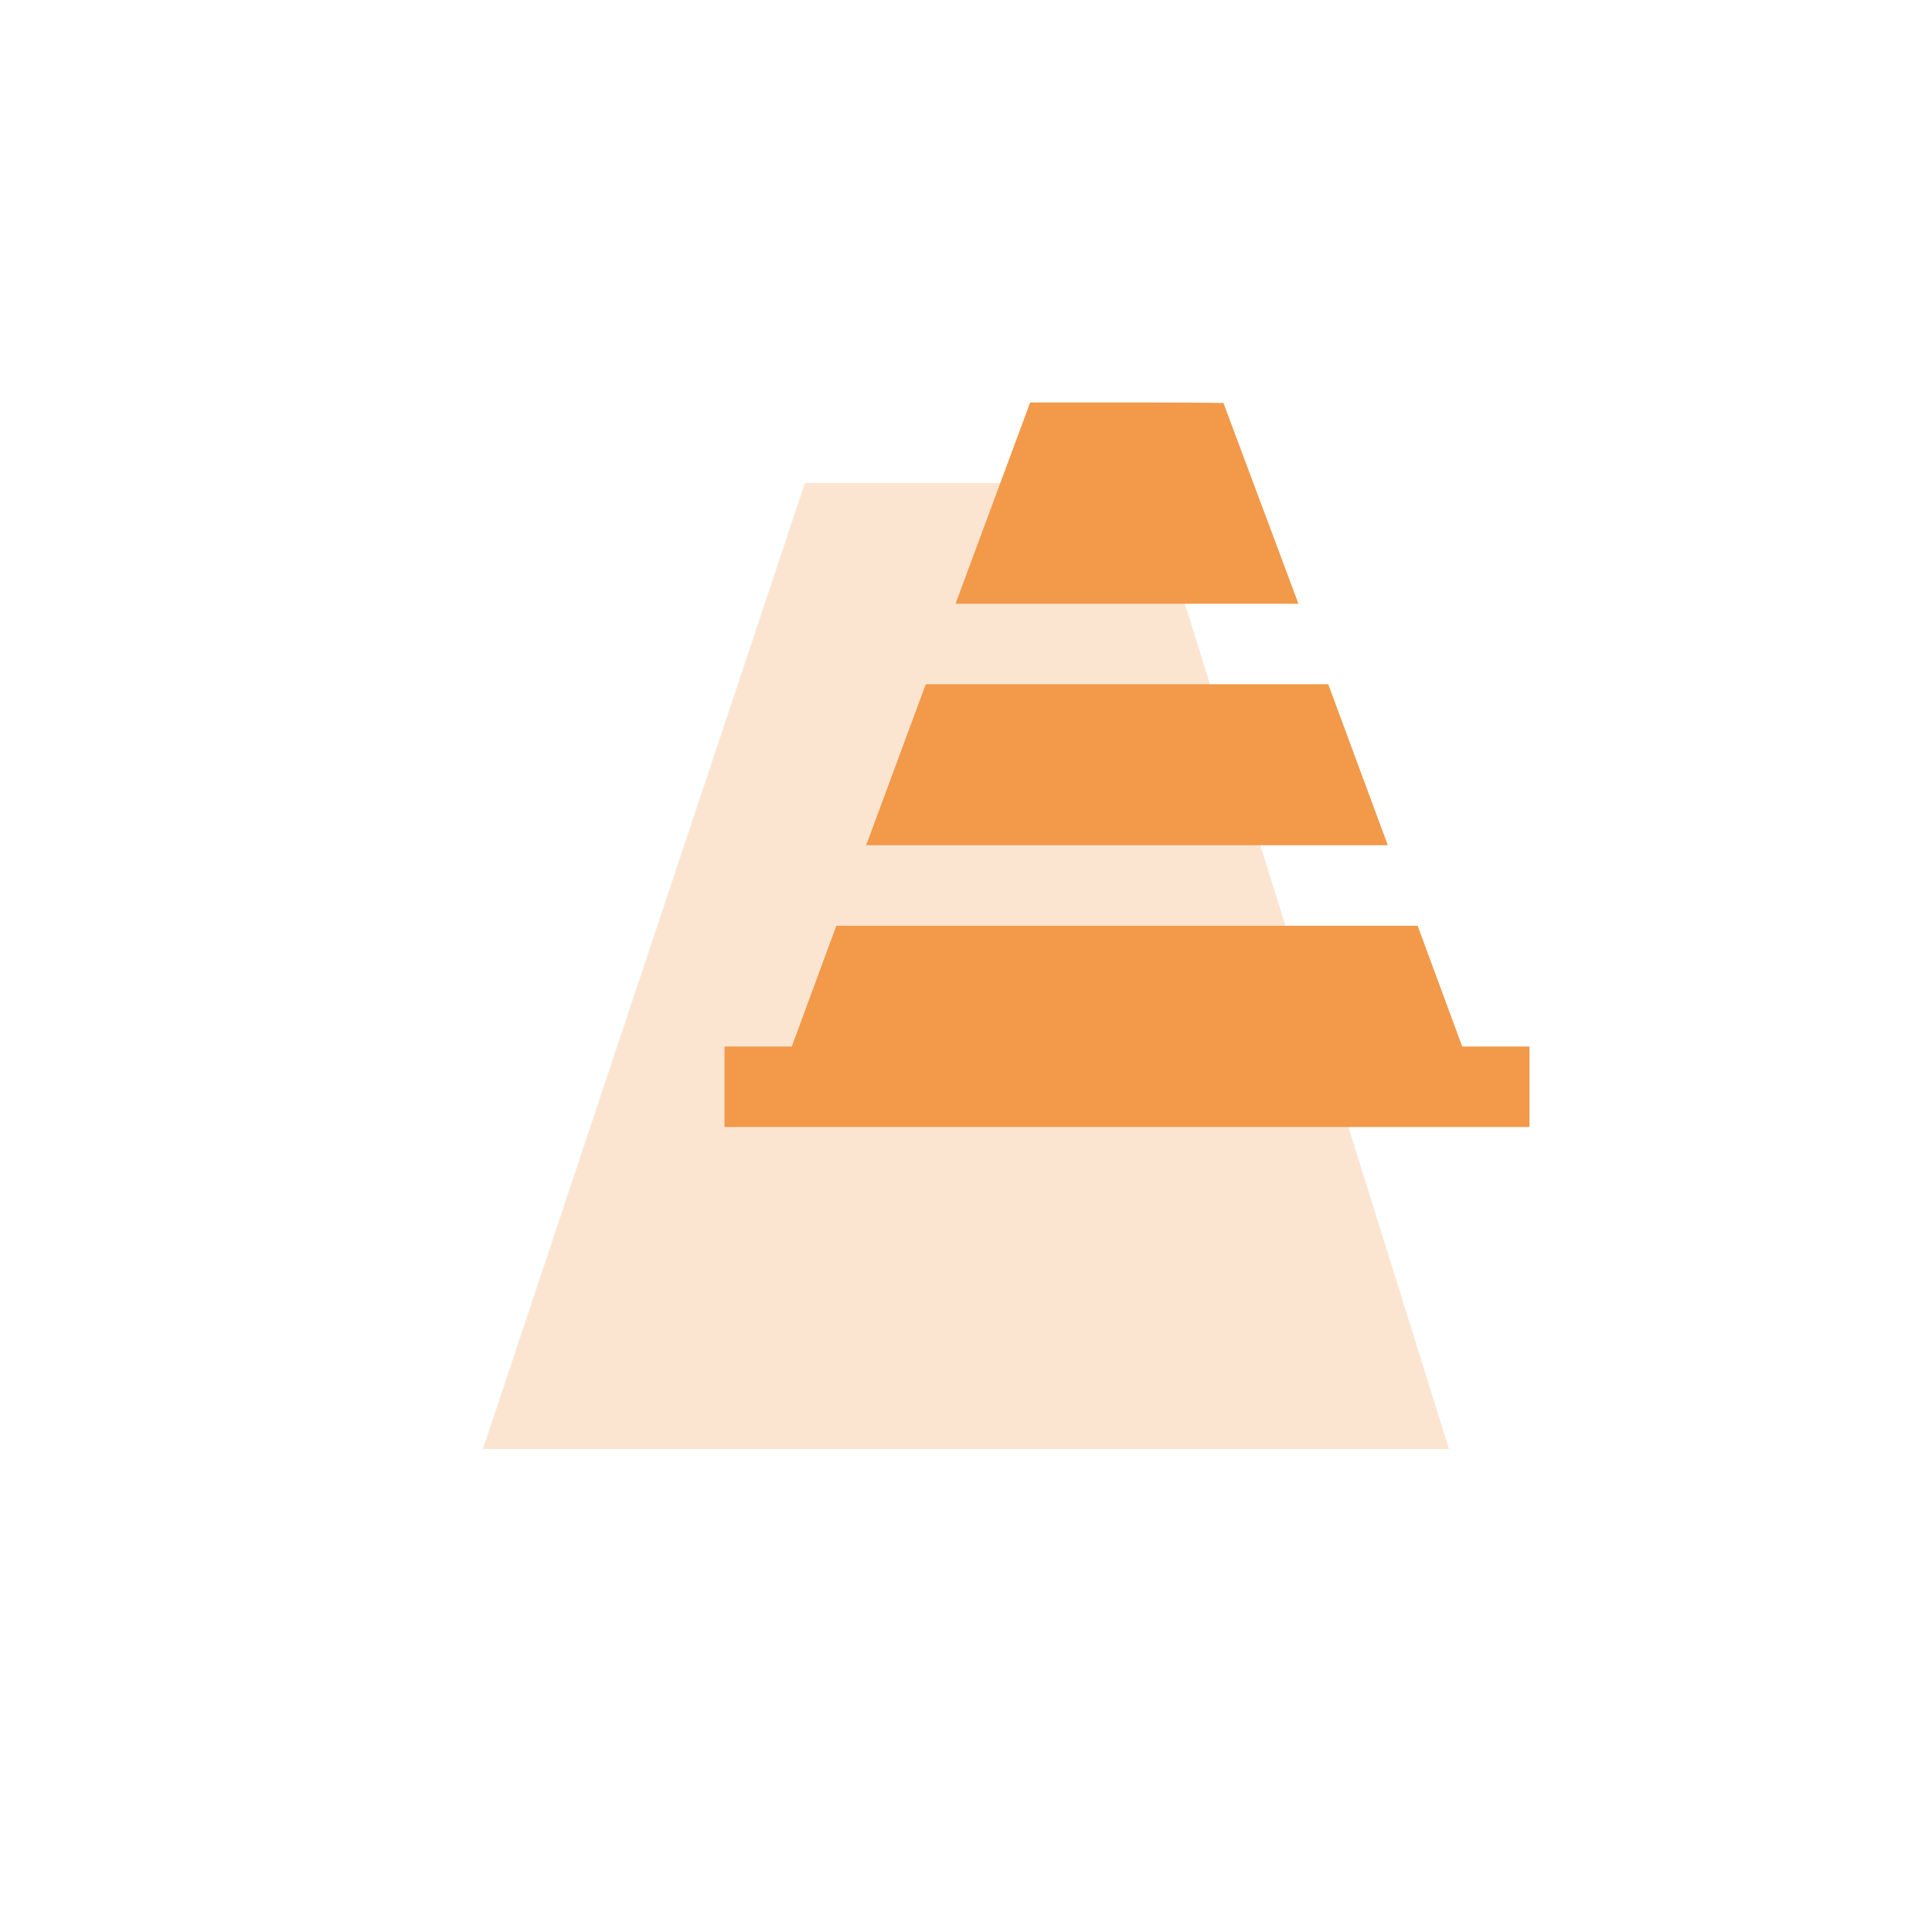 <svg width="48" height="48" viewBox="0 0 48 48" fill="none" xmlns="http://www.w3.org/2000/svg">
<g filter="url(#filter0_f_714_305)">
<path d="M20 12H28.5L36 36H12L20 12Z" fill="#F2994A" fill-opacity="0.25"/>
</g>
<path d="M25.594 10L23.74 15H32.26L30.396 10.012C30.396 10.012 29.739 10 28.689 10H27.311H25.594ZM23 17L21.52 21H34.48L33 17H23ZM20.779 23L19.672 26H18V28H38V26H36.328L35.221 23H20.779Z" fill="#F2994A"/>
<defs>
<filter id="filter0_f_714_305" x="0" y="0" width="48" height="48" filterUnits="userSpaceOnUse" color-interpolation-filters="sRGB">
<feFlood flood-opacity="0" result="BackgroundImageFix"/>
<feBlend mode="normal" in="SourceGraphic" in2="BackgroundImageFix" result="shape"/>
<feGaussianBlur stdDeviation="6" result="effect1_foregroundBlur_714_305"/>
</filter>
</defs>
</svg>
